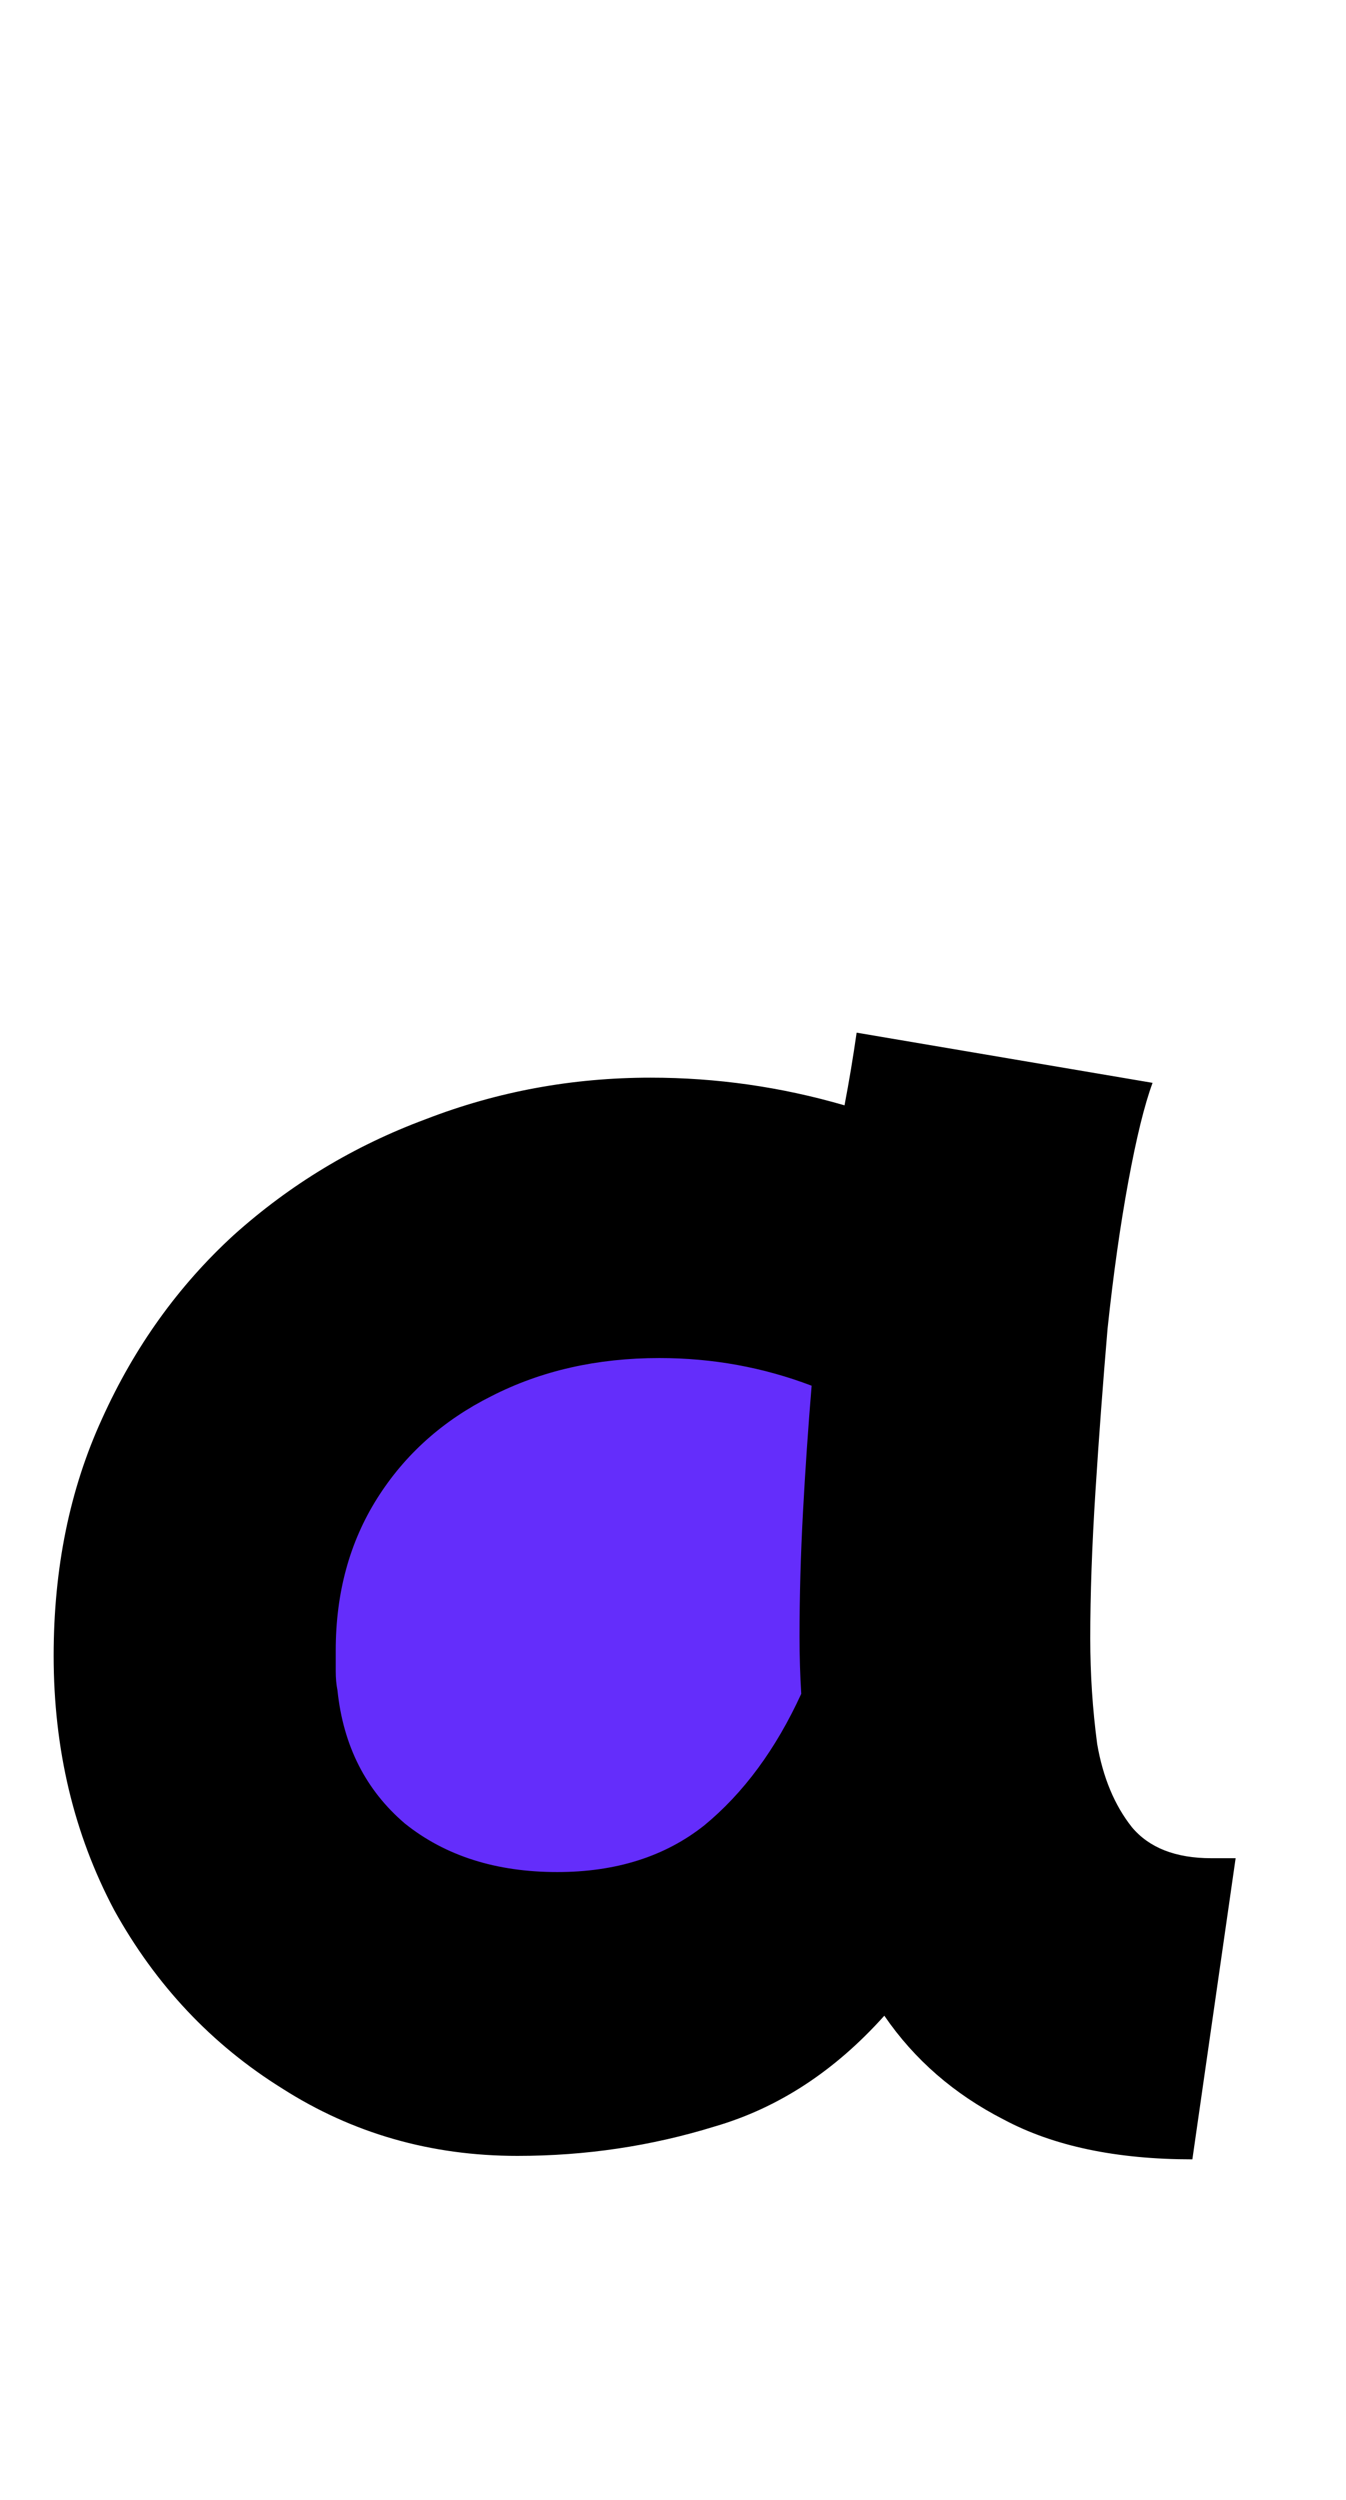 <svg width="14" height="26" viewBox="0 0 14 26" fill="none" xmlns="http://www.w3.org/2000/svg">
<path d="M11 17C11 19.761 8.761 22 6 22C3.239 22 1 19.761 1 17C1 14.239 3.239 12 6 12C8.761 12 11 14.239 11 17Z" fill="#642DFB"/>
<path d="M5.382 22.422C4.482 22.422 3.666 22.188 2.934 21.72C2.202 21.264 1.62 20.646 1.188 19.866C0.768 19.074 0.558 18.192 0.558 17.22C0.558 16.308 0.726 15.486 1.062 14.754C1.398 14.01 1.854 13.374 2.43 12.846C3.018 12.318 3.684 11.916 4.428 11.64C5.172 11.352 5.952 11.208 6.768 11.208C7.452 11.208 8.124 11.304 8.784 11.496C8.832 11.244 8.874 10.992 8.91 10.74L11.988 11.262C11.904 11.49 11.82 11.832 11.736 12.288C11.652 12.744 11.58 13.254 11.52 13.818C11.472 14.382 11.43 14.946 11.394 15.51C11.358 16.074 11.34 16.584 11.34 17.04C11.34 17.412 11.364 17.778 11.412 18.138C11.472 18.486 11.592 18.774 11.772 19.002C11.952 19.218 12.228 19.326 12.6 19.326H12.852L12.402 22.458C11.61 22.458 10.956 22.32 10.44 22.044C9.924 21.78 9.51 21.42 9.198 20.964C8.682 21.54 8.094 21.924 7.434 22.116C6.774 22.32 6.09 22.422 5.382 22.422ZM3.51 17.58C3.57 18.156 3.804 18.618 4.212 18.966C4.632 19.302 5.16 19.47 5.796 19.47C6.408 19.47 6.918 19.308 7.326 18.984C7.734 18.648 8.07 18.192 8.334 17.616C8.322 17.424 8.316 17.226 8.316 17.022C8.316 16.602 8.328 16.17 8.352 15.726C8.376 15.282 8.406 14.844 8.442 14.412C7.938 14.22 7.41 14.124 6.858 14.124C6.21 14.124 5.628 14.256 5.112 14.52C4.608 14.772 4.212 15.126 3.924 15.582C3.636 16.038 3.492 16.566 3.492 17.166C3.492 17.238 3.492 17.31 3.492 17.382C3.492 17.454 3.498 17.52 3.51 17.58Z" fill="black"/>
</svg>
